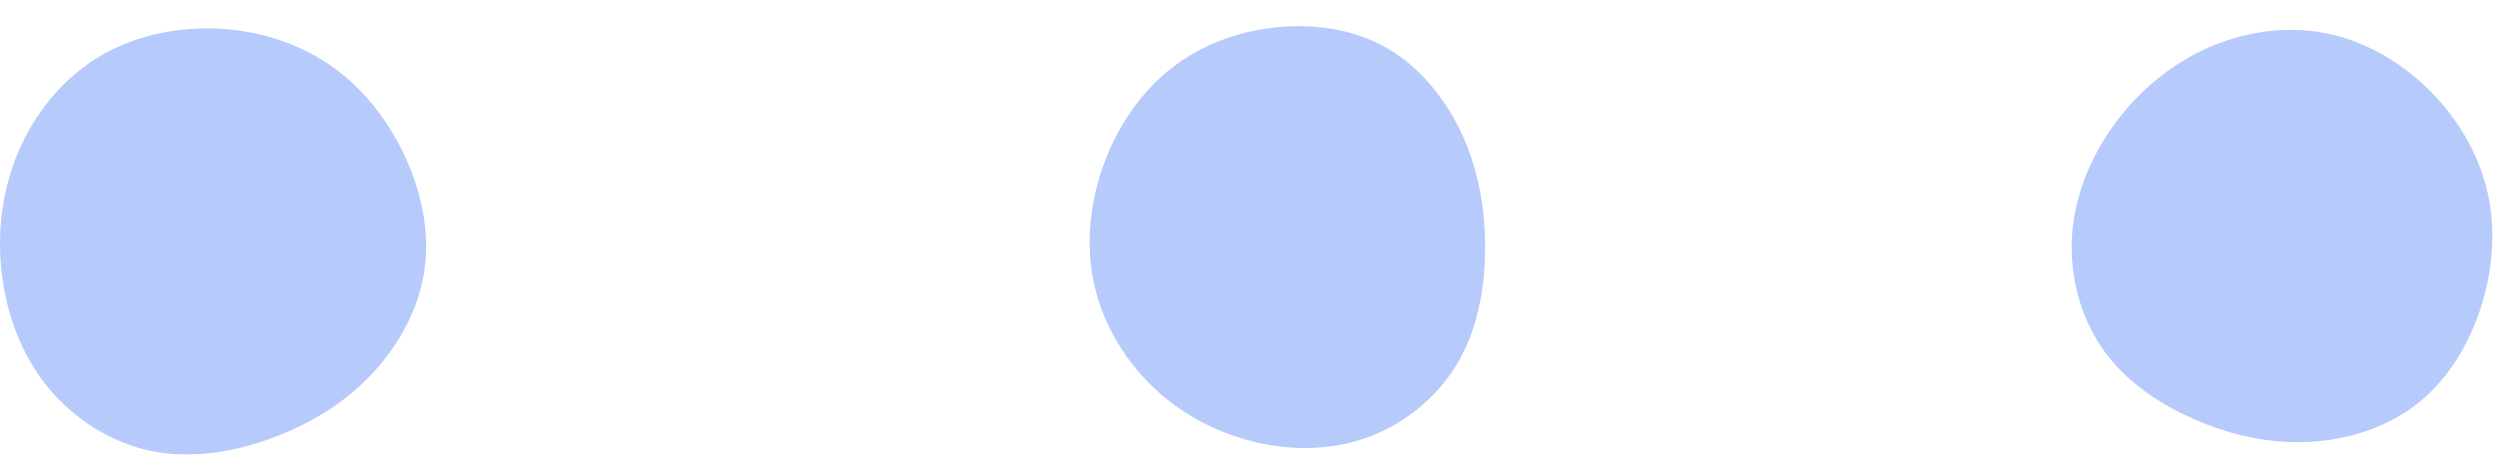 <?xml version="1.0" encoding="UTF-8"?>
<svg width="88px" height="16px" viewBox="0 0 88 16" version="1.1" xmlns="http://www.w3.org/2000/svg" xmlns:xlink="http://www.w3.org/1999/xlink">
    <!-- Generator: Sketch 57.1 (83088) - https://sketch.com -->
    <title>编组 5</title>
    <desc>Created with Sketch.</desc>
    <g id="页面-2" stroke="none" stroke-width="1" fill="none" fill-rule="evenodd" opacity="0.303">
        <g id="1" transform="translate(-674, -955)" fill="#1051F4" fill-rule="nonzero">
            <g id="编组-5" transform="translate(674, 953)">
                <g id="blob-shape-(2)" transform="translate(0, 2.246)">
                    <path d="M11.528,1.985 C12.693,2.76 13.61,3.896 14.22,5.183 C14.833,6.472 15.139,7.911 14.939,9.275 C14.738,10.642 14.028,11.931 13.064,12.946 C12.1,13.96 10.879,14.702 9.522,15.191 C8.168,15.682 6.68,15.921 5.279,15.621 C3.88,15.321 2.568,14.479 1.651,13.343 C0.737,12.207 0.216,10.773 0.055,9.32 C-0.107,7.864 0.088,6.391 0.659,5.066 C1.23,3.741 2.181,2.565 3.39,1.81 C4.599,1.054 6.065,0.718 7.505,0.757 C8.946,0.795 10.361,1.209 11.528,1.985 Z" id="路径"></path>
                </g>
                <g id="blob-shape-(2)" transform="translate(36, 0.246)">
                    <path d="M13.571,4.004 C14.704,4.719 15.588,5.779 16.168,6.986 C16.75,8.195 17.028,9.551 16.809,10.844 C16.59,12.14 15.871,13.37 14.907,14.344 C13.943,15.319 12.731,16.039 11.389,16.523 C10.049,17.01 8.582,17.26 7.208,16.998 C5.838,16.737 4.56,15.961 3.677,14.901 C2.796,13.841 2.307,12.494 2.171,11.123 C2.035,9.749 2.25,8.353 2.833,7.091 C3.416,5.828 4.369,4.702 5.57,3.968 C6.771,3.234 8.218,2.893 9.634,2.907 C11.05,2.921 12.436,3.29 13.571,4.004 Z" id="路径" transform="translate(9.508, 10.005) rotate(-70) translate(-9.508, -10.005) "></path>
                </g>
                <g id="blob-shape-(2)" transform="translate(70, 0)">
                    <path d="M14.431,4.383 C15.567,5.139 16.462,6.248 17.057,7.504 C17.655,8.761 17.954,10.166 17.758,11.497 C17.563,12.831 16.869,14.089 15.929,15.078 C14.988,16.068 13.797,16.792 12.473,17.269 C11.152,17.749 9.7,17.982 8.333,17.689 C6.968,17.396 5.687,16.575 4.793,15.466 C3.901,14.357 3.393,12.958 3.235,11.54 C3.078,10.12 3.268,8.683 3.825,7.39 C4.382,6.096 5.31,4.95 6.489,4.212 C7.669,3.475 9.099,3.147 10.505,3.185 C11.911,3.223 13.292,3.627 14.431,4.383 Z" id="路径" transform="translate(10.5, 10.5) rotate(43) translate(-10.5, -10.5) "></path>
                </g>
            </g>
        </g>
    </g>
</svg>
